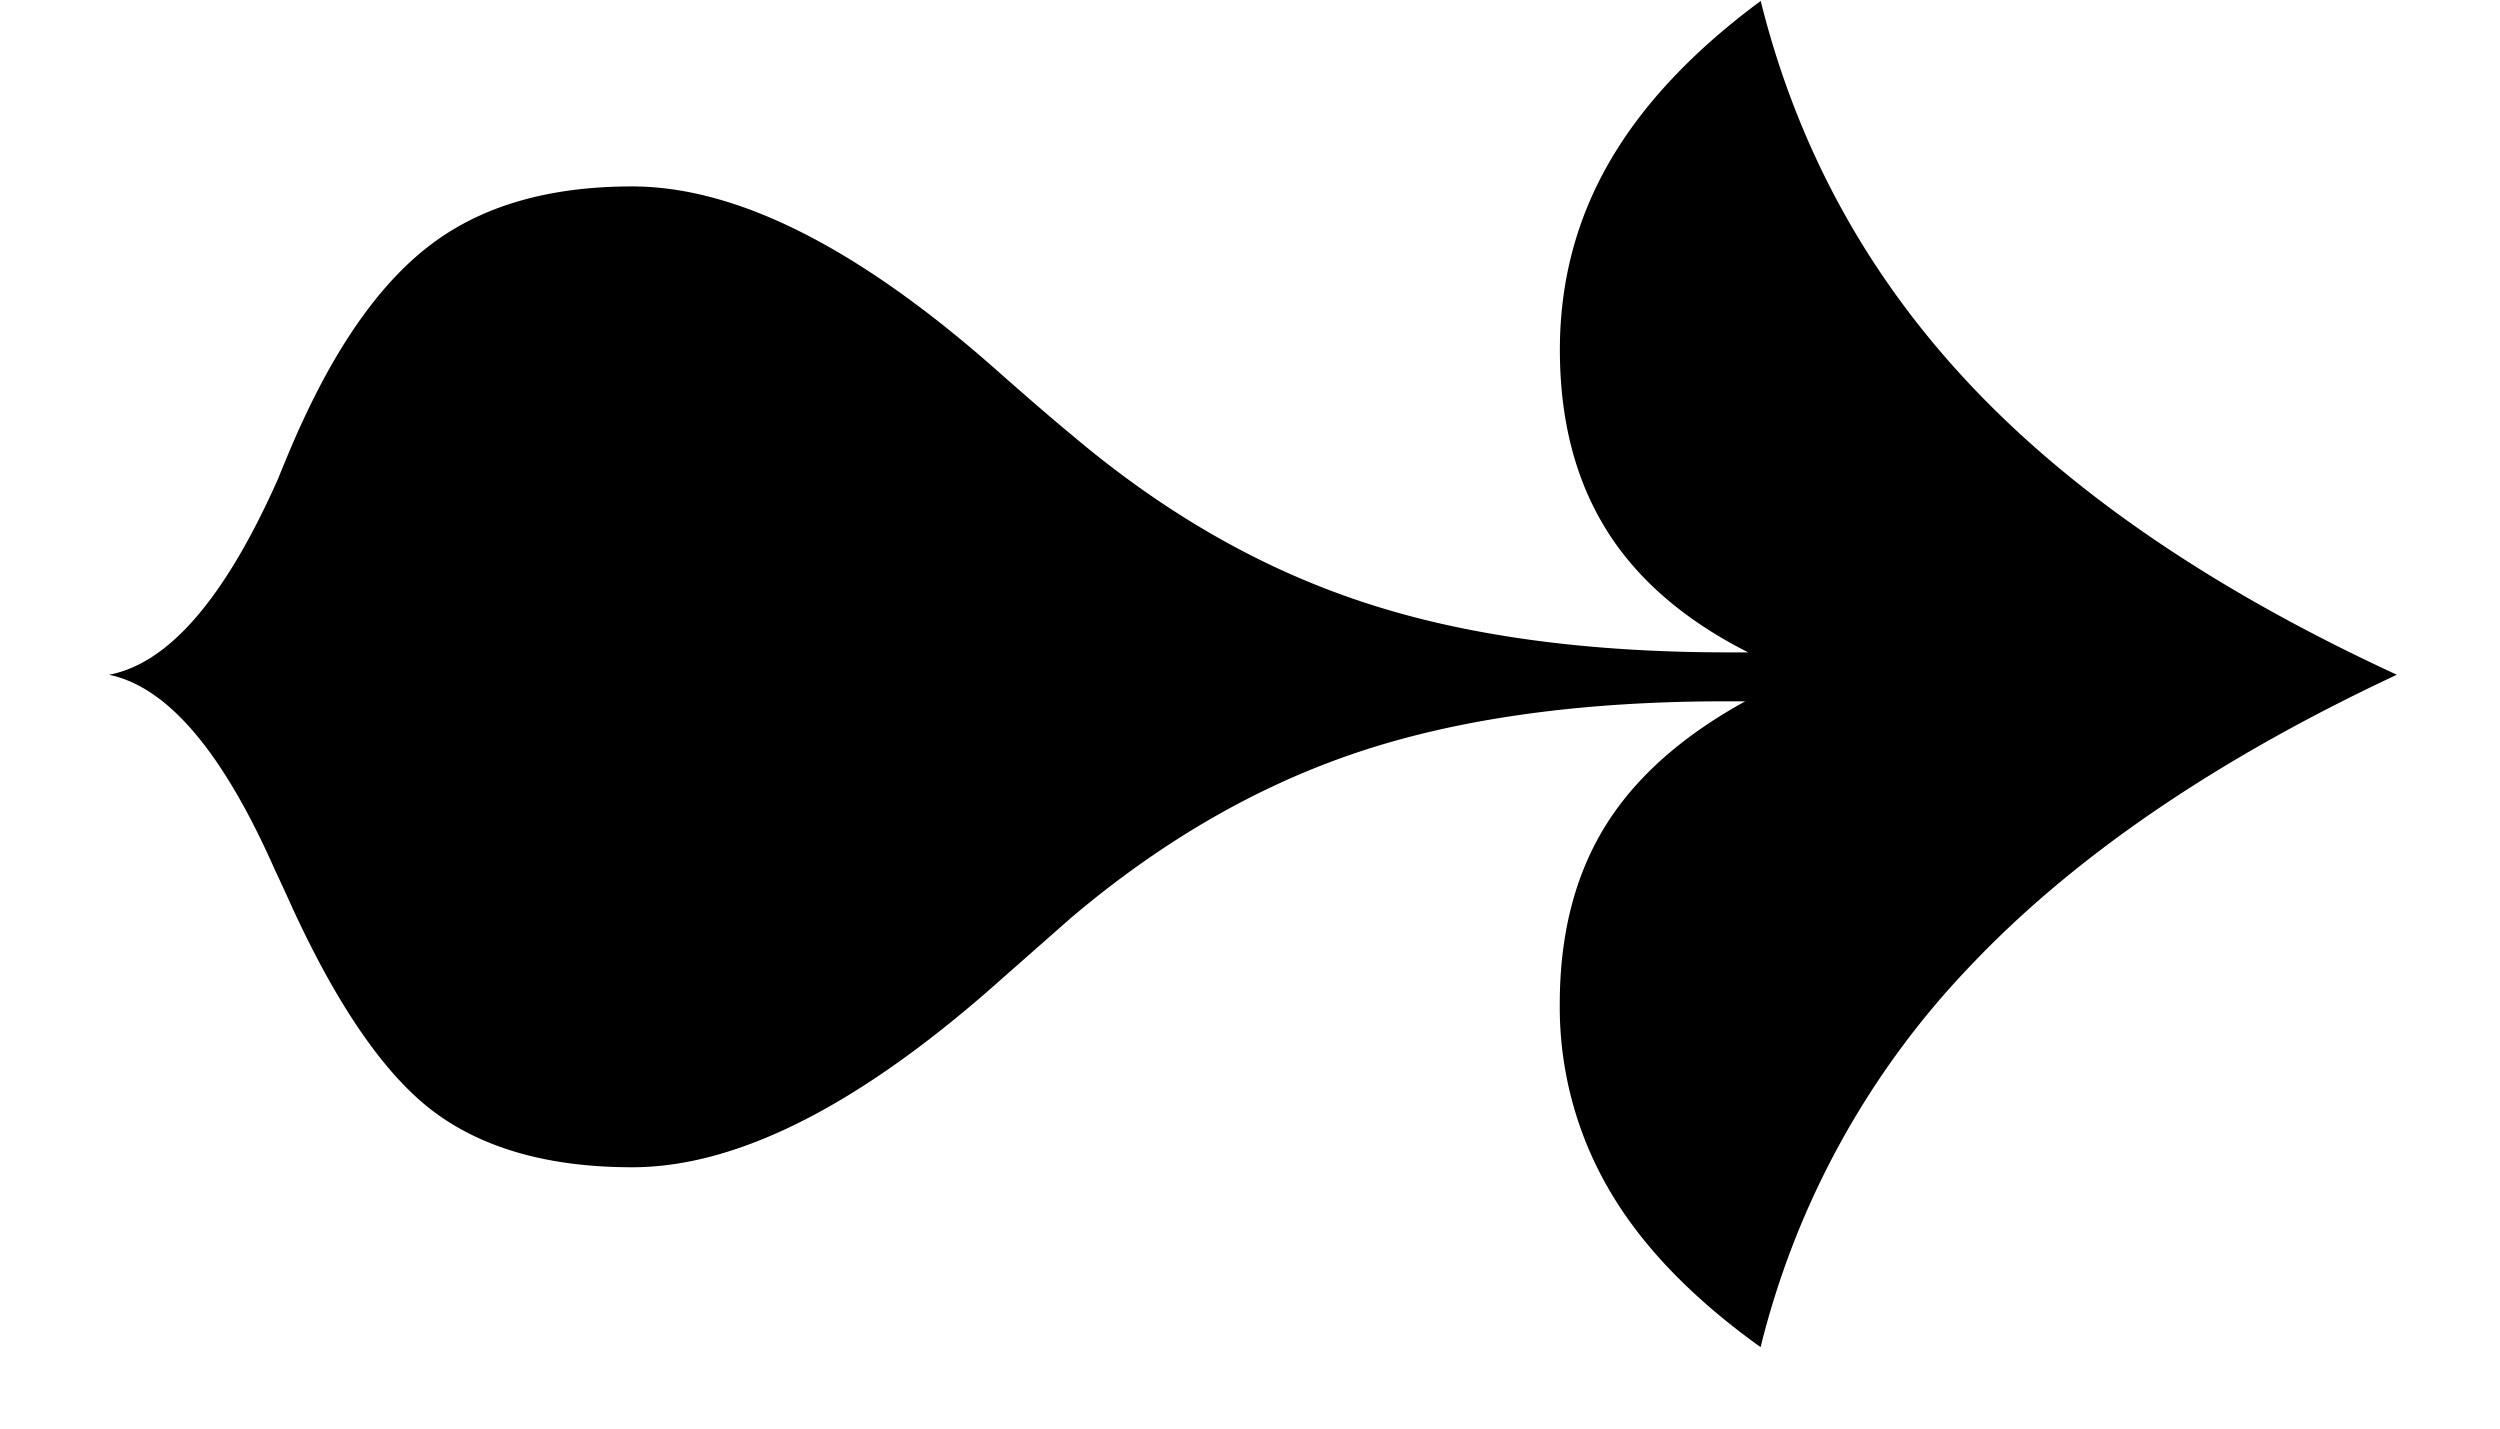 <svg xmlns="http://www.w3.org/2000/svg" width="21" height="12" viewBox="0 0 21 12"><path fill-rule="evenodd" d="M20.133 5.668c-1.516.71-2.71 1.525-3.58 2.443a7.077 7.077 0 0 0-1.764 3.205c-.578-.414-1.004-.857-1.277-1.33a3.046 3.046 0 0 1-.41-1.552c0-.579.125-1.073.375-1.483.25-.41.644-.763 1.183-1.06h-.164c-1.195 0-2.219.14-3.07.421-.852.282-1.66.747-2.426 1.395l-.586.516C7.234 9.277 6.2 9.805 5.31 9.805c-.688 0-1.239-.153-1.653-.457-.414-.305-.816-.883-1.207-1.735-.031-.07-.078-.172-.14-.304-.438-.993-.903-1.54-1.395-1.641.5-.094.973-.64 1.418-1.64.086-.212.156-.376.211-.493.328-.71.703-1.217 1.125-1.517.422-.301.969-.452 1.64-.452.891 0 1.926.528 3.106 1.582.258.227.453.395.586.504.766.649 1.576 1.116 2.432 1.4.855.286 1.884.428 3.088.428h.164c-.54-.273-.938-.619-1.196-1.037-.258-.418-.386-.92-.386-1.505 0-.57.138-1.096.416-1.577.277-.48.7-.931 1.271-1.353.305 1.226.89 2.3 1.758 3.222.867.922 2.062 1.735 3.586 2.438z"/></svg>